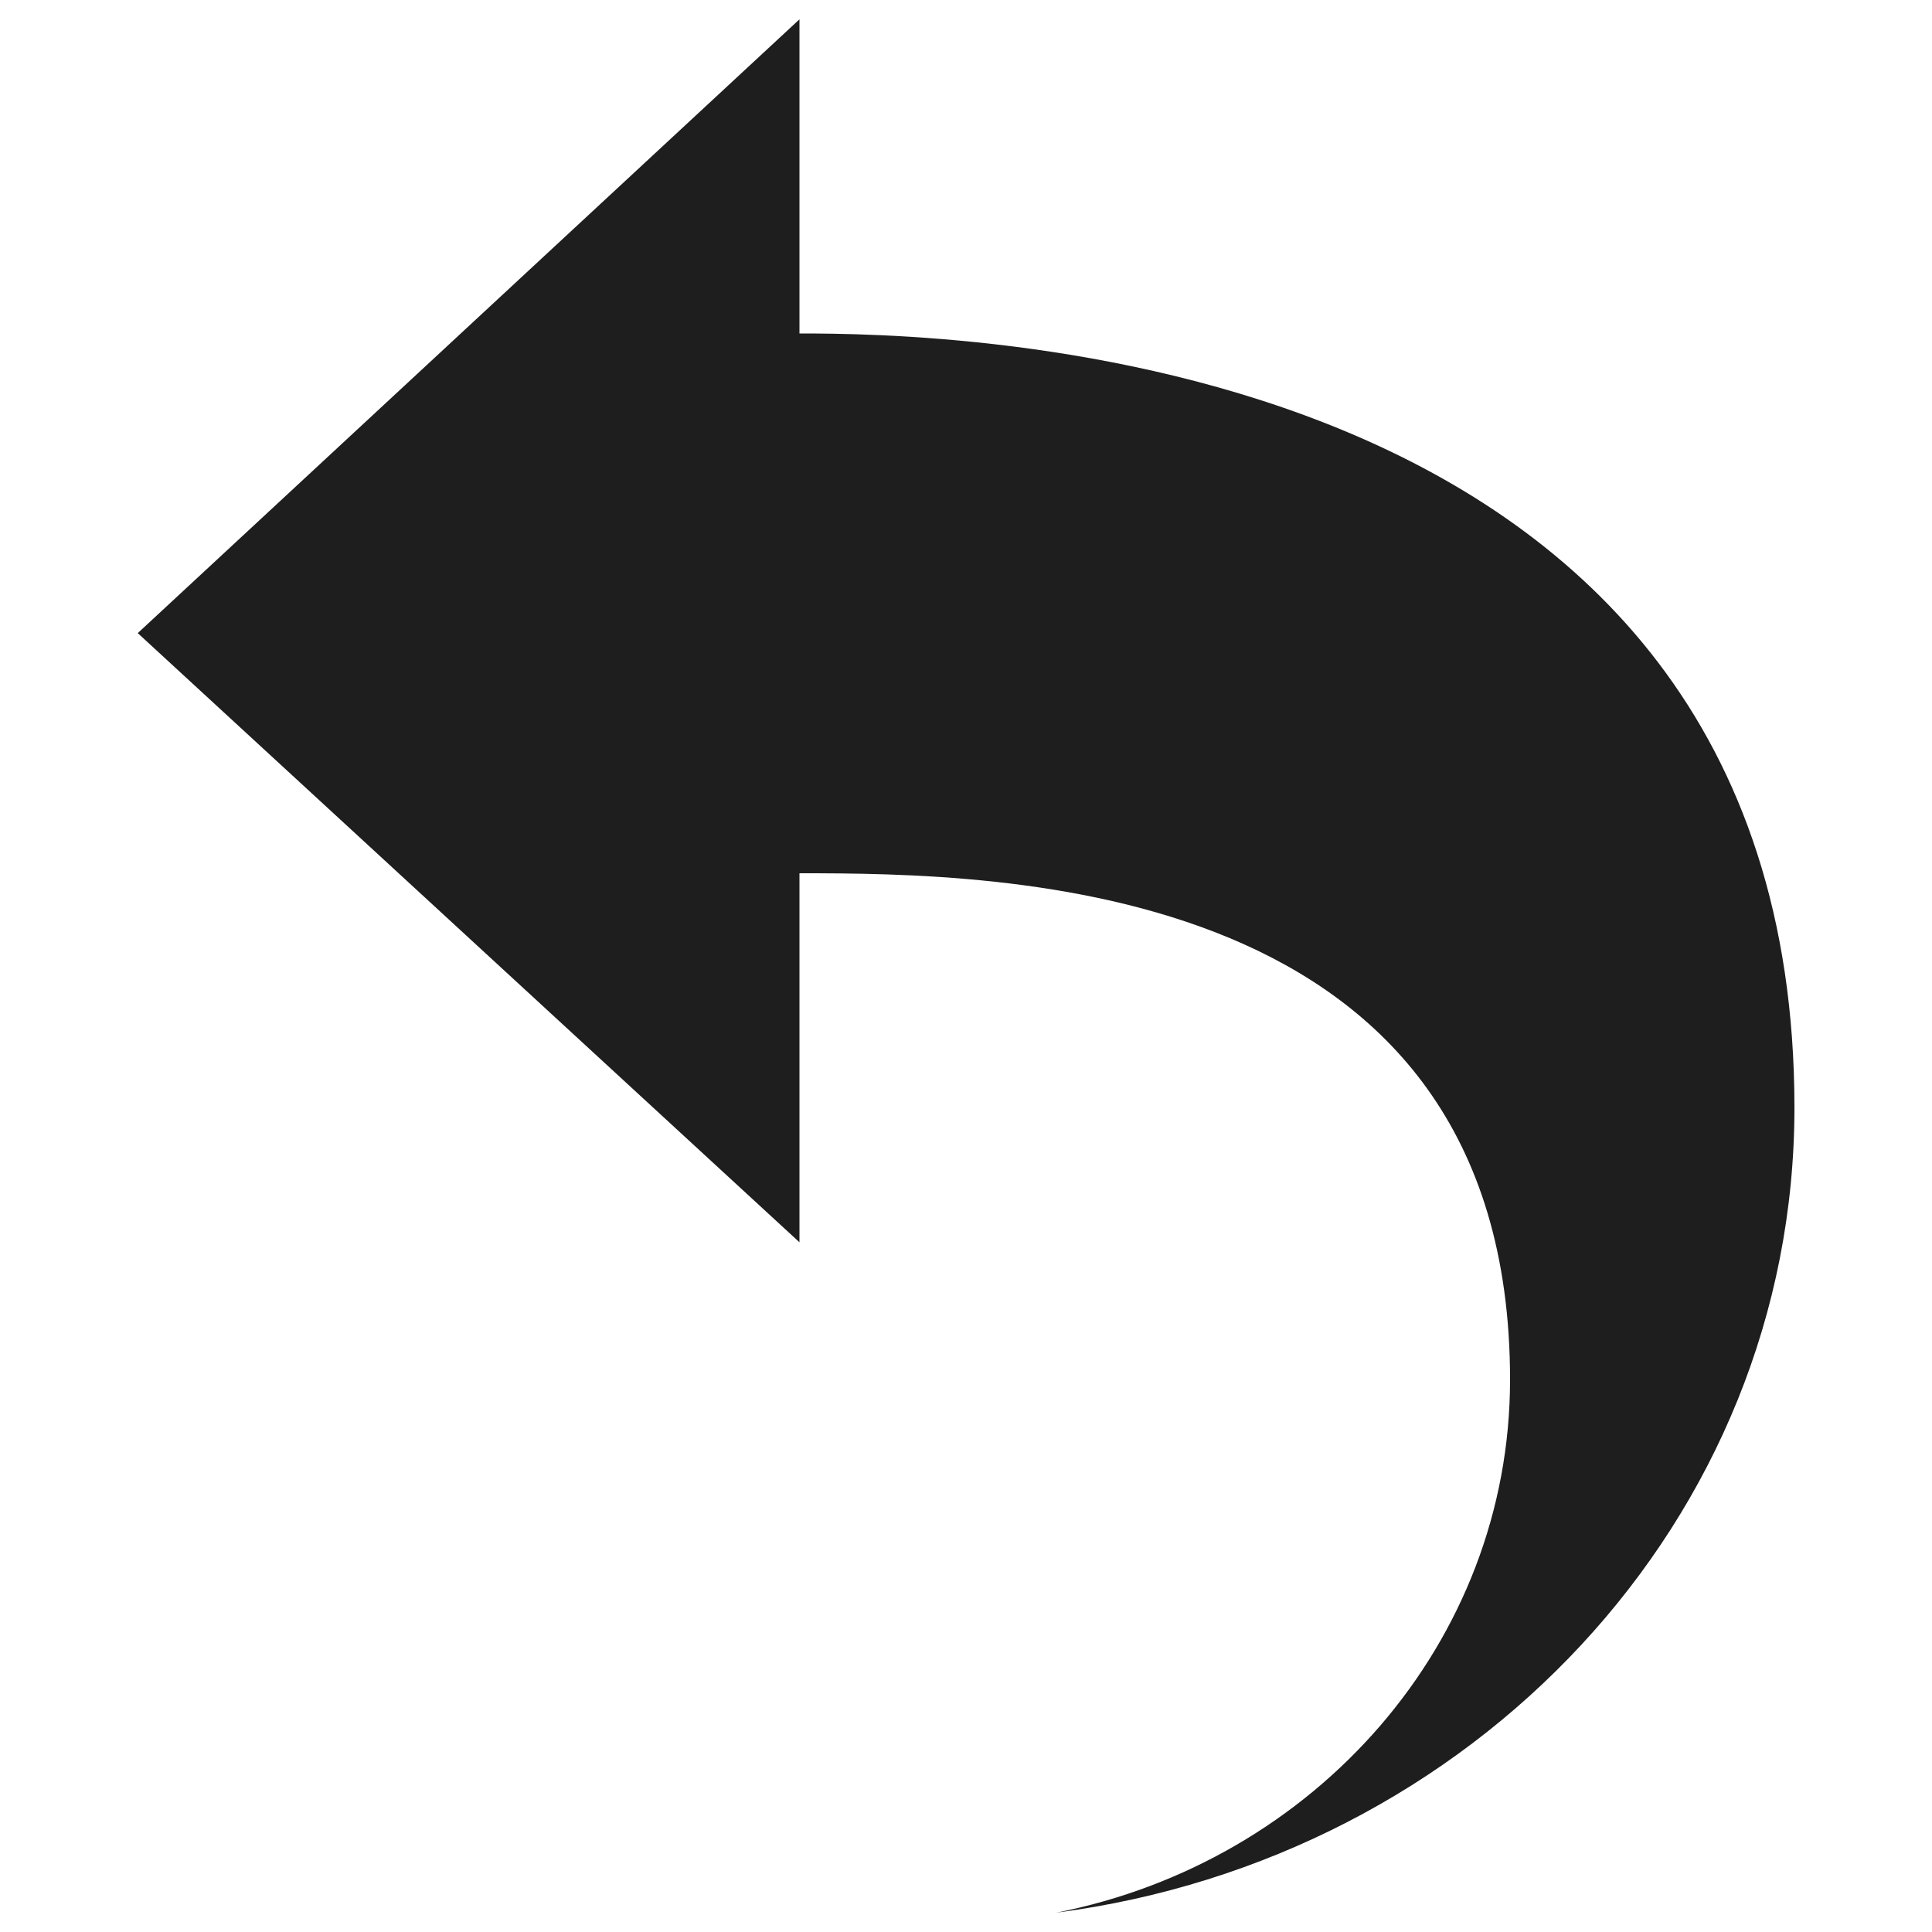 <?xml version="1.0" encoding="utf-8"?>
<svg version="1.1" xmlns="http://www.w3.org/2000/svg" xmlns:xlink="http://www.w3.org/1999/xlink" x="0px" y="0px" viewBox="0 0 1000 1000" enable-background="new 0 0 1000 1000" xml:space="preserve" fill="#1e1e1e">
<g><path d="M71.3,327.7L413.8,643V452c103.7,0,367.8,2.2,367.8,262.1c0,136.1-100.9,249.6-234.9,275.9c215.4-28,382.1-202.9,382.1-416.7c0-397.3-443.5-400.7-515-400.7V10L71.3,327.7z"/></g>
</svg>